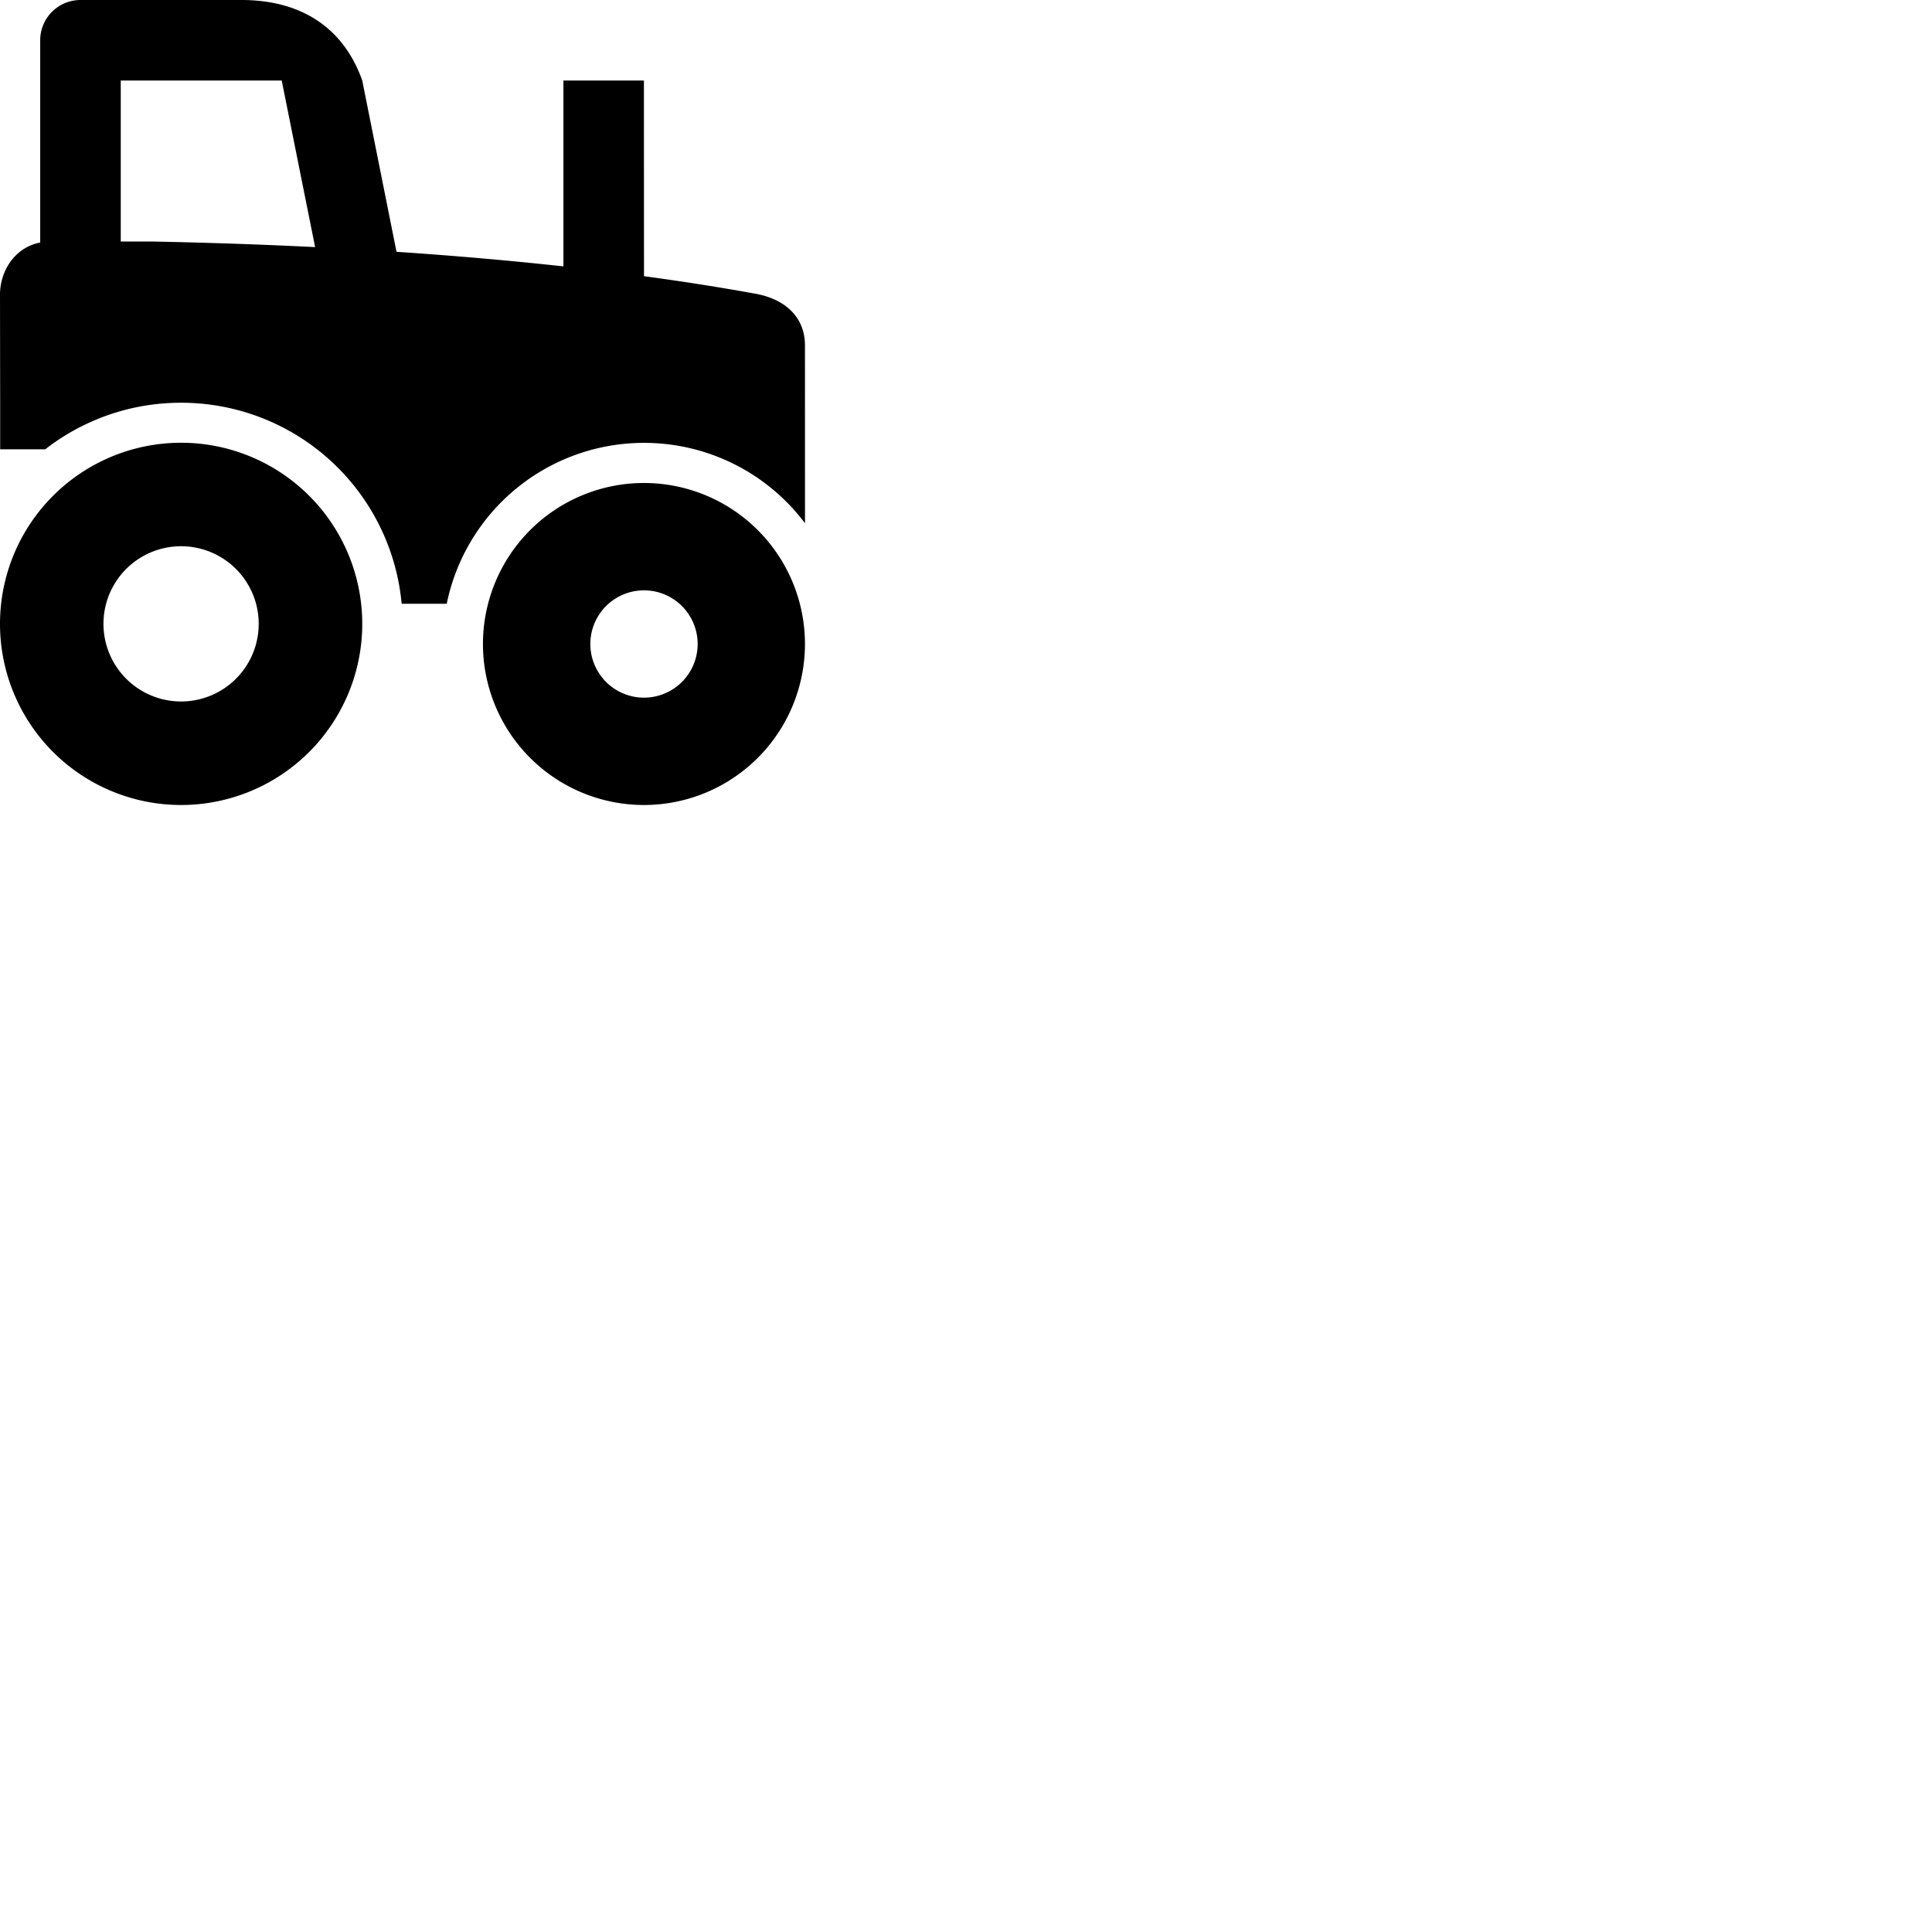 <svg width="24" height="24" viewBox="0 0 48 48" fill="none" xmlns="http://www.w3.org/2000/svg"><path d="M4.5 11a4.5 4.5 0 110 9 4.5 4.5 0 010-9zm11.499 1a4 4 0 110 8 4 4 0 010-8zm-11.5 1.571a1.928 1.928 0 100 3.857 1.928 1.928 0 000-3.857zM16 14.667a1.333 1.333 0 100 2.666 1.333 1.333 0 000-2.666zM5.999 0C7.46 0 8.527.668 9 2l.851 4.256c1.433.096 2.82.217 4.147.362V2h2L16 6.862c.962.13 1.886.275 2.767.435.779.141 1.232.614 1.232 1.284L20 13a4.995 4.995 0 00-4-1.997A5.001 5.001 0 0011.099 15h-1.12a5.499 5.499 0 00-5.478-4.994 5.482 5.482 0 00-3.377 1.157H.004v-1.18L0 7.327c-.002-.597.37-1.18.999-1.302V1a1 1 0 011-1h4zm1 2H3v4h.75c1.386.027 2.749.073 4.079.139L6.999 2z" fill="currentColor"/></svg>